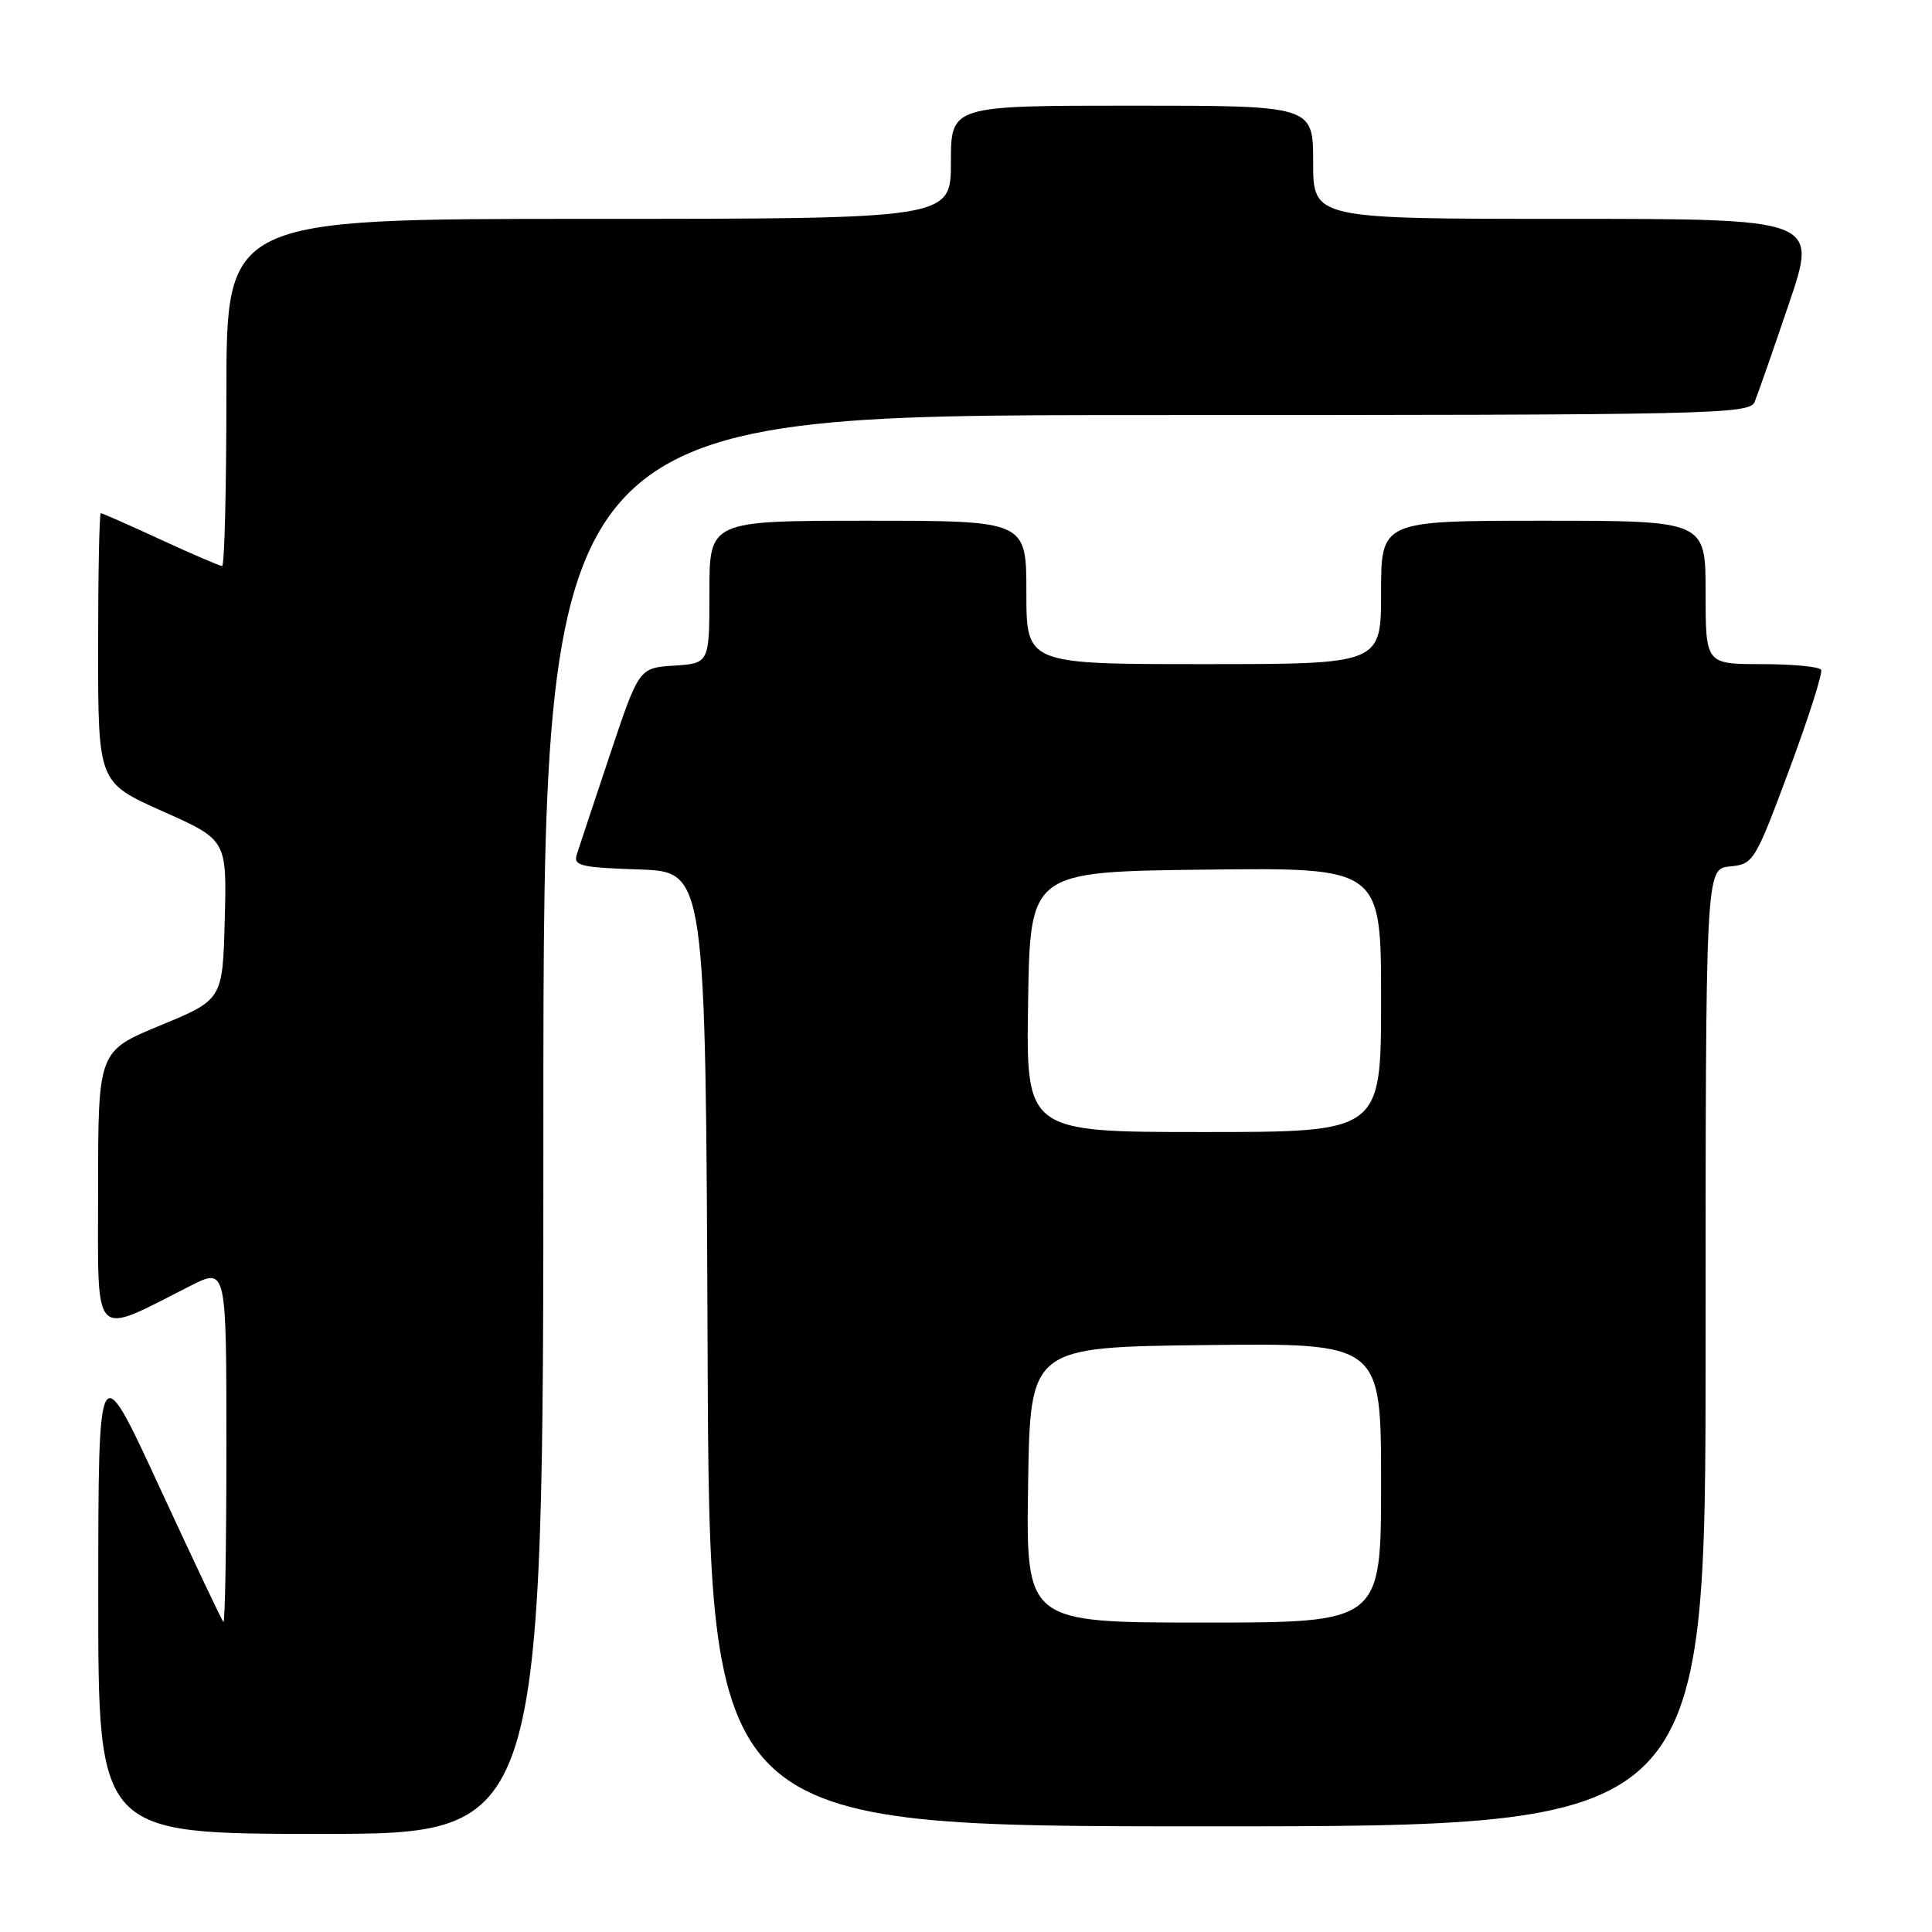 <?xml version="1.0" encoding="UTF-8" standalone="no"?>
<!DOCTYPE svg PUBLIC "-//W3C//DTD SVG 1.1//EN" "http://www.w3.org/Graphics/SVG/1.1/DTD/svg11.dtd" >
<svg xmlns="http://www.w3.org/2000/svg" xmlns:xlink="http://www.w3.org/1999/xlink" version="1.1" viewBox="0 0 256 256">
 <g >
 <path fill="currentColor"
d=" M 72.00 149.00 C 72.00 55.00 72.00 55.00 151.89 55.00 C 227.04 55.00 231.83 54.90 232.50 53.25 C 232.90 52.29 234.94 46.44 237.04 40.25 C 240.86 29.00 240.86 29.00 207.43 29.00 C 174.00 29.00 174.00 29.00 174.00 21.50 C 174.00 14.00 174.00 14.00 150.00 14.00 C 126.00 14.00 126.00 14.00 126.00 21.50 C 126.00 29.00 126.00 29.00 78.00 29.00 C 30.00 29.00 30.00 29.00 30.00 52.00 C 30.00 64.65 29.75 75.00 29.43 75.00 C 29.12 75.00 25.46 73.42 21.29 71.50 C 17.13 69.58 13.56 68.00 13.36 68.00 C 13.16 68.00 13.00 76.03 13.00 85.84 C 13.00 103.68 13.00 103.68 21.53 107.49 C 30.06 111.29 30.06 111.29 29.78 121.87 C 29.50 132.46 29.50 132.46 21.25 135.87 C 13.00 139.28 13.00 139.28 13.00 157.59 C 13.00 178.08 12.02 177.06 25.25 170.37 C 30.00 167.97 30.00 167.97 30.00 191.65 C 30.00 204.68 29.82 215.15 29.60 214.92 C 29.38 214.69 25.56 206.62 21.11 197.00 C 13.03 179.50 13.03 179.50 13.02 211.25 C 13.00 243.00 13.00 243.00 42.50 243.00 C 72.00 243.00 72.00 243.00 72.00 149.00 Z  M 226.00 178.56 C 226.00 115.13 226.00 115.13 229.21 114.81 C 232.35 114.51 232.53 114.21 237.08 102.00 C 239.64 95.12 241.54 89.16 241.31 88.75 C 241.07 88.34 237.53 88.00 233.44 88.00 C 226.00 88.00 226.00 88.00 226.00 78.50 C 226.00 69.00 226.00 69.00 204.50 69.00 C 183.00 69.00 183.00 69.00 183.00 78.50 C 183.00 88.00 183.00 88.00 159.50 88.00 C 136.00 88.00 136.00 88.00 136.00 78.50 C 136.00 69.00 136.00 69.00 115.00 69.00 C 94.00 69.00 94.00 69.00 94.00 78.45 C 94.00 87.89 94.00 87.89 89.33 88.20 C 84.67 88.50 84.67 88.50 80.82 100.00 C 78.71 106.33 76.73 112.27 76.43 113.21 C 75.95 114.72 76.91 114.95 84.70 115.21 C 93.50 115.50 93.50 115.50 93.76 178.75 C 94.01 242.00 94.01 242.00 160.01 242.00 C 226.00 242.00 226.00 242.00 226.00 178.56 Z  M 136.23 196.75 C 136.50 178.50 136.50 178.50 159.75 178.23 C 183.00 177.96 183.00 177.96 183.00 196.48 C 183.00 215.00 183.00 215.00 159.48 215.00 C 135.95 215.00 135.95 215.00 136.23 196.75 Z  M 136.23 132.75 C 136.50 115.50 136.50 115.50 159.75 115.23 C 183.00 114.96 183.00 114.96 183.00 132.48 C 183.00 150.00 183.00 150.00 159.48 150.00 C 135.95 150.00 135.95 150.00 136.23 132.75 Z "/>
</g>
</svg>